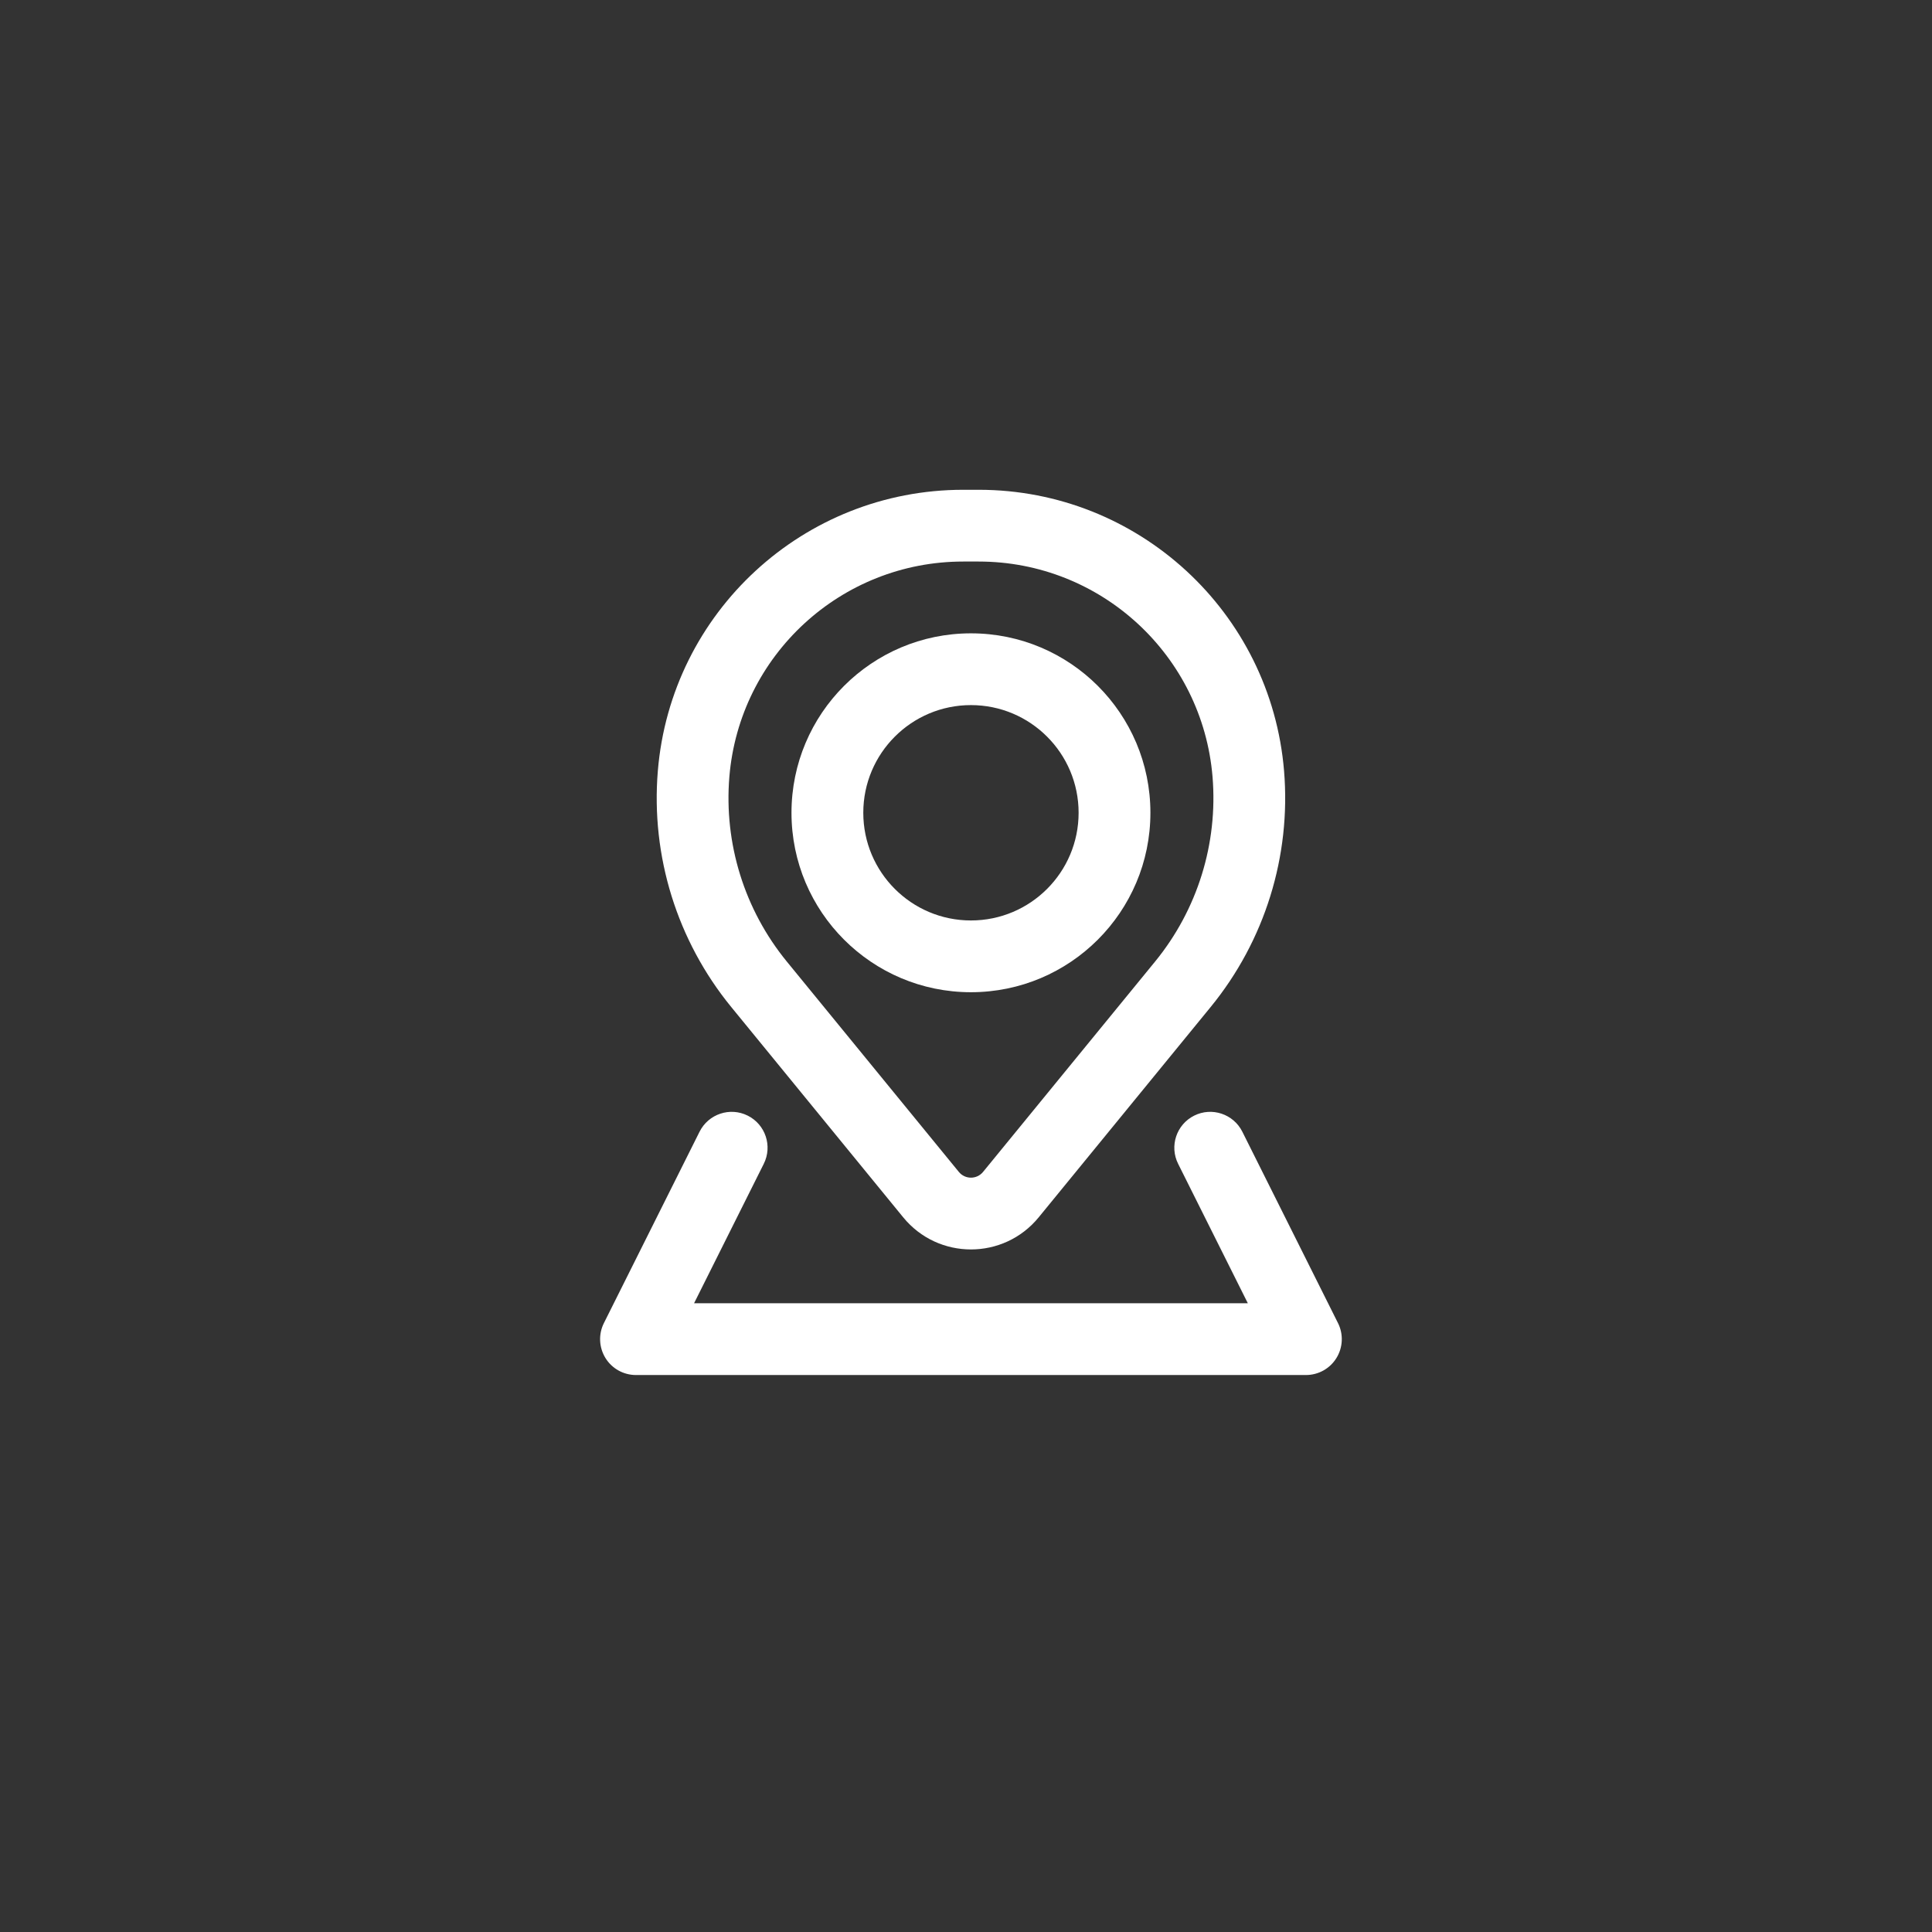 <svg width="49" height="49" viewBox="0 0 49 49" fill="none" xmlns="http://www.w3.org/2000/svg">
<rect x="0" y="0" width="49" height="49" fill="#333333" stroke="none"/>
<path fill-rule="evenodd" clip-rule="evenodd" d="M20.074 20.614C20.074 18.1 22.112 16.063 24.625 16.063C27.139 16.063 29.177 18.1 29.177 20.614C29.177 23.127 27.139 25.165 24.625 25.165C22.112 25.165 20.074 23.127 20.074 20.614ZM24.625 17.883C23.117 17.883 21.895 19.106 21.895 20.614C21.895 22.122 23.117 23.345 24.625 23.345C26.134 23.345 27.356 22.122 27.356 20.614C27.356 19.106 26.134 17.883 24.625 17.883Z" fill="white"/>
<path fill-rule="evenodd" clip-rule="evenodd" d="M16.684 19.555C17.016 15.524 20.384 12.422 24.429 12.422H24.822C28.866 12.422 32.235 15.524 32.567 19.555C32.745 21.715 32.078 23.861 30.706 25.539L26.343 30.875C25.455 31.96 23.796 31.96 22.908 30.875L18.545 25.539C17.173 23.861 16.506 21.715 16.684 19.555ZM24.429 14.242C21.332 14.242 18.753 16.618 18.498 19.704C18.359 21.395 18.881 23.073 19.955 24.387L24.318 29.722C24.477 29.917 24.774 29.917 24.933 29.722L29.296 24.387C30.37 23.073 30.892 21.395 30.753 19.704C30.498 16.618 27.919 14.242 24.822 14.242H24.429Z" fill="white"/>
<path d="M19.371 29.517C19.596 29.067 19.414 28.52 18.964 28.295C18.515 28.07 17.968 28.253 17.743 28.702L15.316 33.557C15.175 33.839 15.19 34.174 15.356 34.443C15.521 34.711 15.814 34.874 16.13 34.874H33.121C33.437 34.874 33.73 34.711 33.895 34.443C34.061 34.174 34.076 33.839 33.935 33.557L31.508 28.702C31.283 28.253 30.736 28.07 30.287 28.295C29.837 28.52 29.655 29.067 29.88 29.517L31.648 33.054H17.603L19.371 29.517Z" fill="white"/>
</svg>

